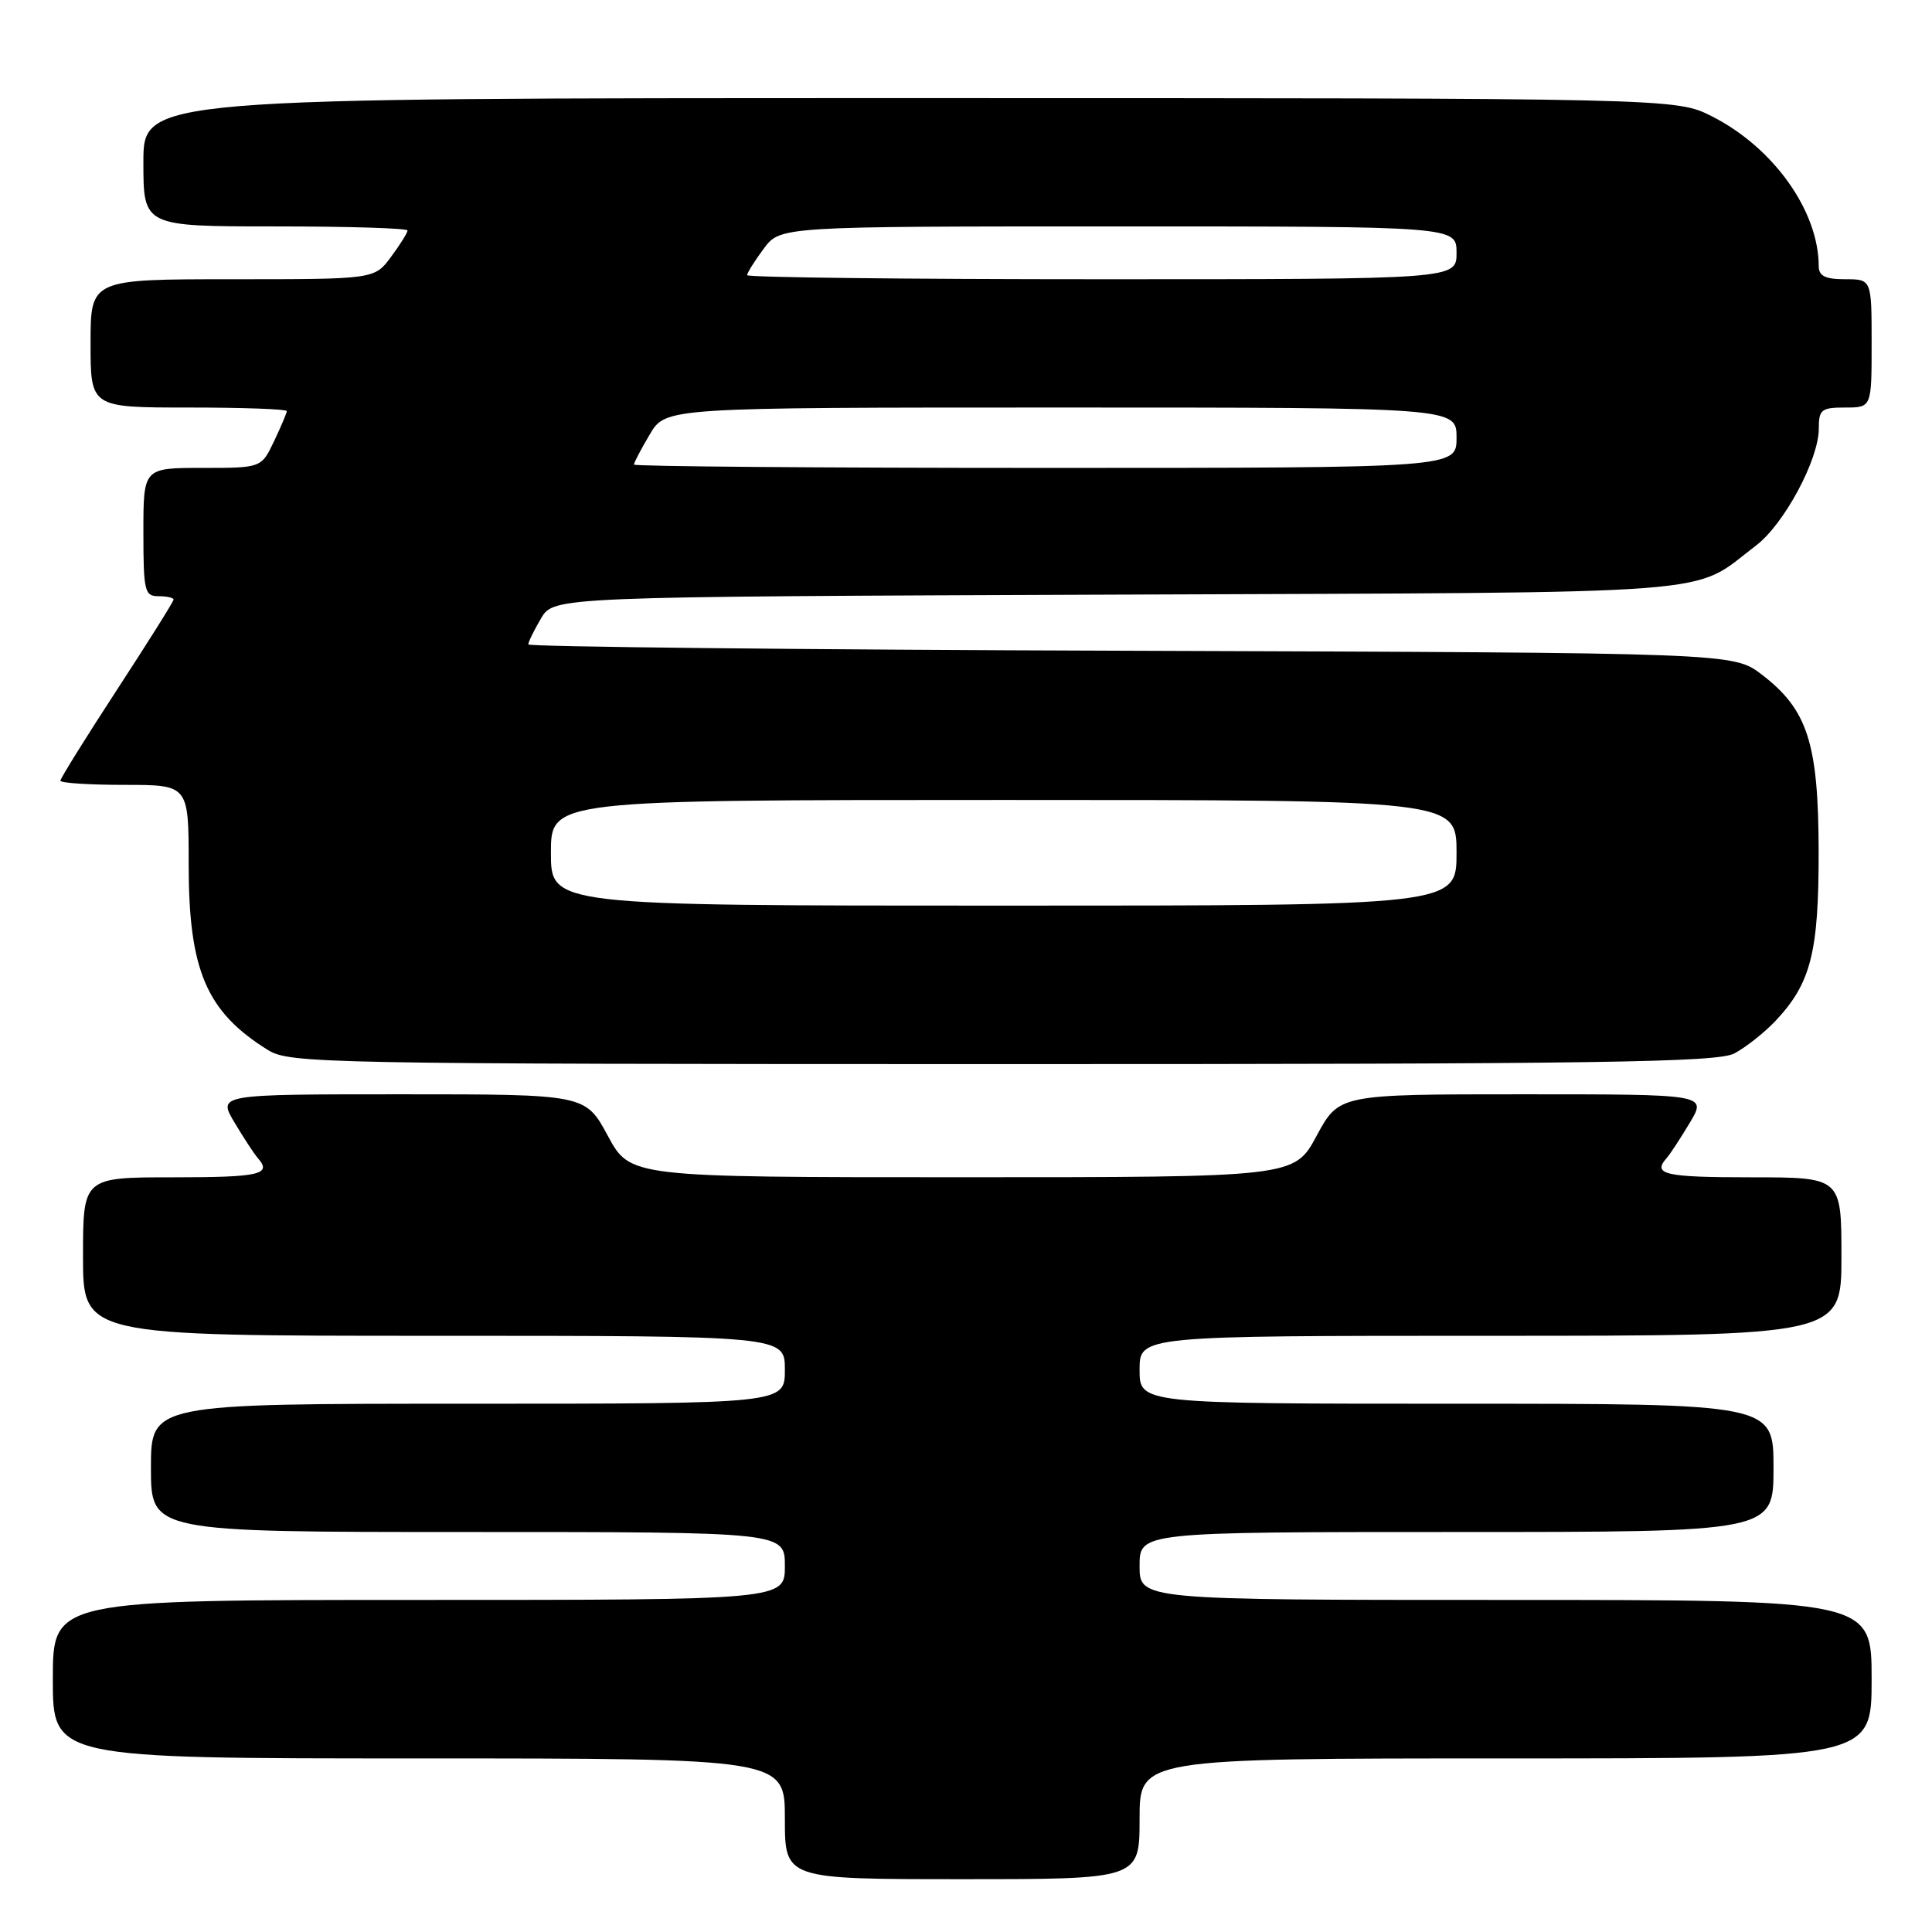<?xml version="1.0" encoding="UTF-8" standalone="no"?>
<!DOCTYPE svg PUBLIC "-//W3C//DTD SVG 1.1//EN" "http://www.w3.org/Graphics/SVG/1.1/DTD/svg11.dtd" >
<svg xmlns="http://www.w3.org/2000/svg" xmlns:xlink="http://www.w3.org/1999/xlink" version="1.1" viewBox="0 0 256 256">
 <g >
 <path fill="currentColor"
d=" M 151.00 241.00 C 151.00 233.00 151.00 233.00 199.50 233.00 C 248.00 233.00 248.00 233.00 248.00 222.50 C 248.00 212.00 248.00 212.00 199.50 212.00 C 151.00 212.00 151.00 212.00 151.00 207.50 C 151.00 203.00 151.00 203.00 193.00 203.00 C 235.00 203.00 235.00 203.00 235.00 194.50 C 235.00 186.00 235.00 186.00 193.00 186.00 C 151.00 186.00 151.00 186.00 151.00 181.50 C 151.00 177.00 151.00 177.00 197.50 177.00 C 244.00 177.00 244.00 177.00 244.00 166.50 C 244.00 156.00 244.00 156.00 232.00 156.00 C 220.57 156.00 218.92 155.62 220.84 153.45 C 221.30 152.93 222.69 150.81 223.92 148.75 C 226.16 145.00 226.16 145.00 201.80 145.00 C 177.43 145.00 177.43 145.00 174.46 150.50 C 171.50 155.99 171.50 155.99 127.50 155.99 C 83.50 155.99 83.50 155.99 80.54 150.50 C 77.57 145.00 77.57 145.00 53.20 145.00 C 28.84 145.00 28.84 145.00 31.08 148.75 C 32.31 150.81 33.70 152.93 34.16 153.45 C 36.08 155.62 34.43 156.00 23.00 156.00 C 11.00 156.00 11.00 156.00 11.00 166.50 C 11.00 177.00 11.00 177.00 57.50 177.00 C 104.00 177.00 104.00 177.00 104.00 181.50 C 104.00 186.00 104.00 186.00 62.00 186.00 C 20.00 186.00 20.00 186.00 20.00 194.50 C 20.00 203.00 20.00 203.00 62.00 203.00 C 104.00 203.00 104.00 203.00 104.00 207.50 C 104.00 212.00 104.00 212.00 55.50 212.00 C 7.00 212.00 7.00 212.00 7.00 222.50 C 7.00 233.00 7.00 233.00 55.50 233.00 C 104.00 233.00 104.00 233.00 104.00 241.00 C 104.00 249.00 104.00 249.00 127.50 249.00 C 151.00 249.00 151.00 249.00 151.00 241.00 Z  M 229.80 139.59 C 231.28 138.81 233.71 136.90 235.20 135.34 C 239.95 130.33 241.00 126.24 240.98 112.78 C 240.95 98.46 239.52 94.03 233.44 89.38 C 229.66 86.50 229.66 86.50 149.83 86.23 C 105.92 86.09 70.00 85.70 70.00 85.39 C 70.00 85.07 70.76 83.52 71.69 81.94 C 73.39 79.07 73.39 79.07 147.94 78.79 C 230.28 78.47 223.90 78.96 232.70 72.27 C 236.40 69.46 241.00 60.89 241.00 56.80 C 241.00 54.27 241.33 54.00 244.50 54.00 C 248.00 54.00 248.00 54.00 248.00 45.50 C 248.00 37.00 248.00 37.00 244.50 37.00 C 241.84 37.00 241.00 36.58 240.99 35.25 C 240.97 27.94 234.98 19.54 226.85 15.42 C 222.07 13.00 222.07 13.00 120.53 13.00 C 19.00 13.00 19.00 13.00 19.00 21.50 C 19.00 30.00 19.00 30.00 36.50 30.00 C 46.12 30.00 54.00 30.24 54.00 30.54 C 54.00 30.84 53.02 32.41 51.81 34.04 C 49.62 37.00 49.62 37.00 30.81 37.00 C 12.00 37.00 12.00 37.00 12.00 45.50 C 12.00 54.00 12.00 54.00 25.00 54.00 C 32.15 54.00 38.00 54.21 38.00 54.47 C 38.00 54.72 37.24 56.52 36.31 58.47 C 34.63 62.00 34.63 62.00 26.81 62.00 C 19.00 62.00 19.00 62.00 19.00 70.50 C 19.00 78.33 19.16 79.00 21.00 79.00 C 22.10 79.00 23.00 79.20 23.00 79.45 C 23.00 79.70 19.62 85.08 15.50 91.40 C 11.37 97.73 8.00 103.15 8.00 103.45 C 8.00 103.75 11.82 104.00 16.50 104.00 C 25.00 104.00 25.00 104.00 25.00 114.53 C 25.00 128.58 27.34 134.06 35.50 139.13 C 38.37 140.91 42.55 140.99 132.80 141.00 C 212.03 141.00 227.53 140.77 229.80 139.59 Z  M 73.00 113.00 C 73.00 106.00 73.00 106.00 133.00 106.00 C 193.00 106.00 193.00 106.00 193.00 113.00 C 193.00 120.00 193.00 120.00 133.00 120.00 C 73.00 120.00 73.00 120.00 73.00 113.00 Z  M 84.00 61.56 C 84.00 61.31 84.94 59.51 86.10 57.56 C 88.20 54.00 88.20 54.00 140.60 54.00 C 193.00 54.00 193.00 54.00 193.00 58.00 C 193.00 62.00 193.00 62.00 138.50 62.00 C 108.52 62.00 84.00 61.80 84.00 61.56 Z  M 99.00 36.46 C 99.00 36.16 99.98 34.59 101.19 32.96 C 103.38 30.00 103.38 30.00 148.19 30.00 C 193.00 30.00 193.00 30.00 193.00 33.50 C 193.00 37.00 193.00 37.00 146.00 37.00 C 120.15 37.00 99.00 36.76 99.00 36.46 Z "/>
</g>
</svg>